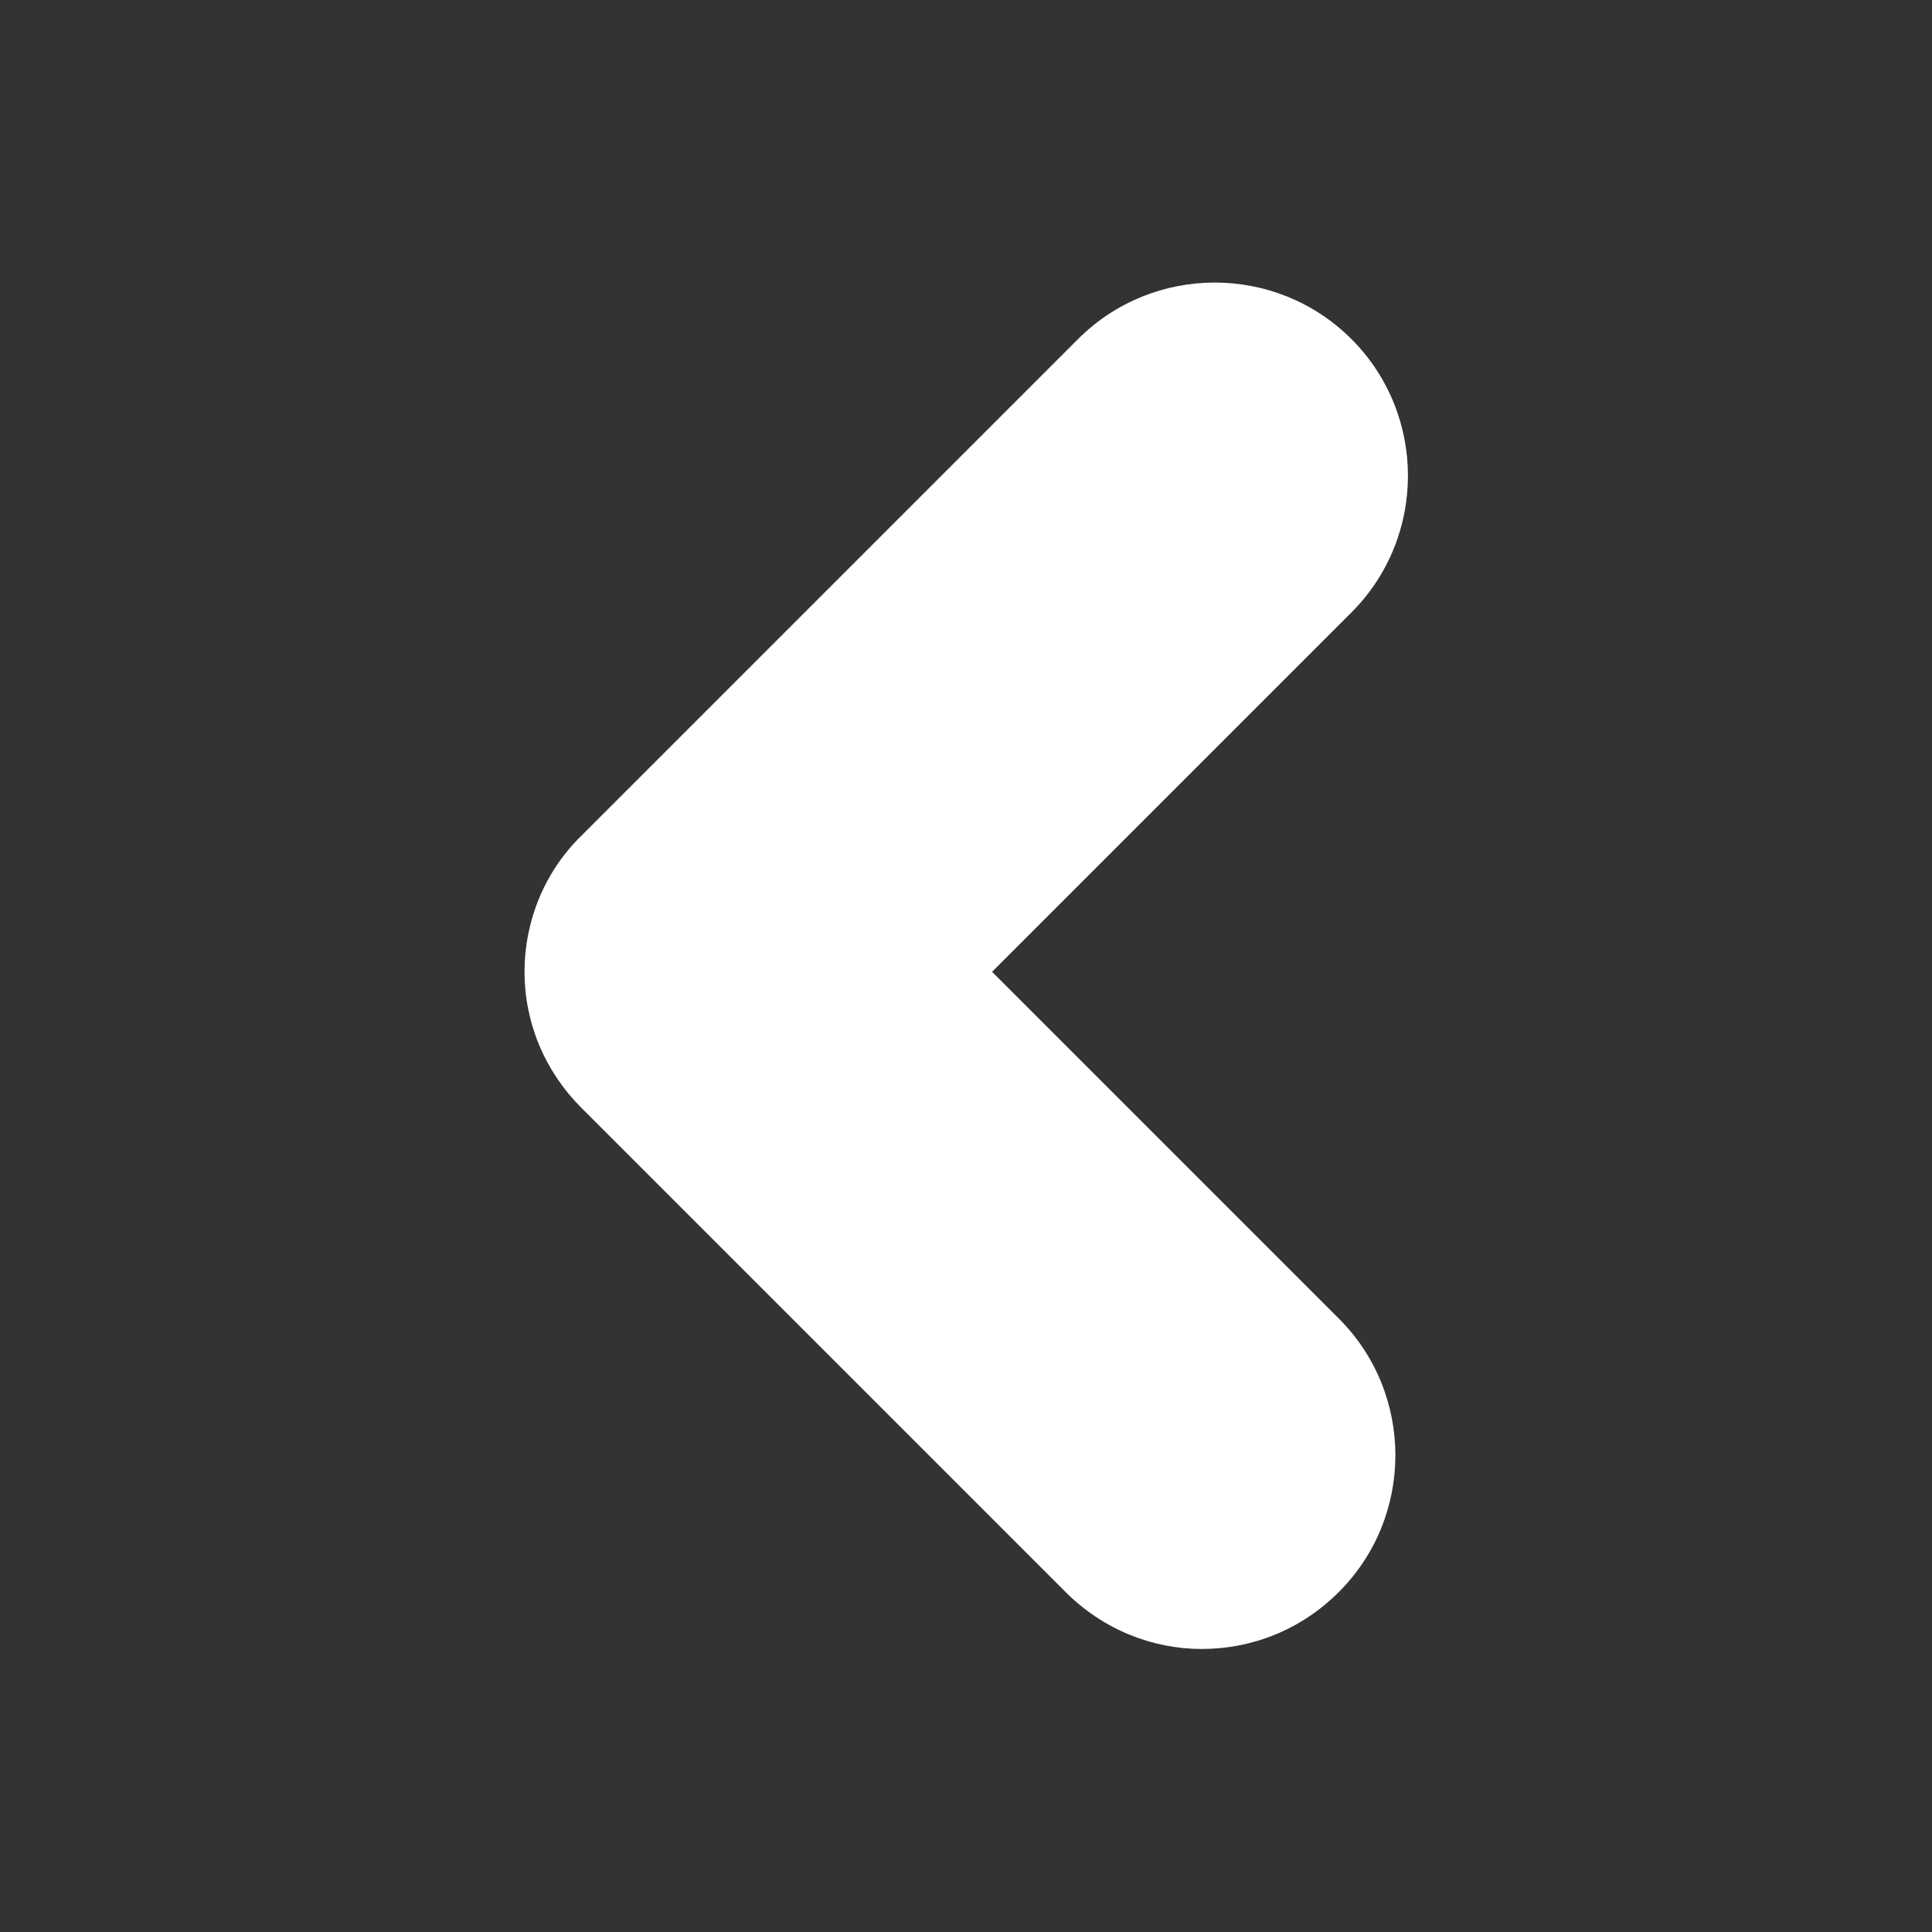 <?xml version="1.0" encoding="utf-8"?>
<!-- Generator: Adobe Illustrator 18.1.1, SVG Export Plug-In . SVG Version: 6.00 Build 0)  -->
<svg version="1.1" id="Layer_1" xmlns="http://www.w3.org/2000/svg" xmlns:xlink="http://www.w3.org/1999/xlink" x="0px" y="0px"
	 width="200px" height="200px" viewBox="-149 151 200 200" enable-background="new -149 151 200 200" xml:space="preserve">
<rect x="-149" y="151" width="200" height="200" fill="#333333" stroke="none"/>
<path fill="#FFFFFF" d="M-24.6,321.7c-5.1,0-10.2-2-14.1-5.9l-50.1-50.1c-3.8-3.8-5.9-8.8-5.9-14.1s2.1-10.4,5.9-14.1l51.4-51.4
	c7.8-7.8,20.5-7.8,28.3,0s7.8,20.5,0,28.3l-37.2,37.2l35.9,35.9c7.8,7.8,7.8,20.5,0,28.3C-14.4,319.8-19.5,321.7-24.6,321.7z"/>
</svg>
